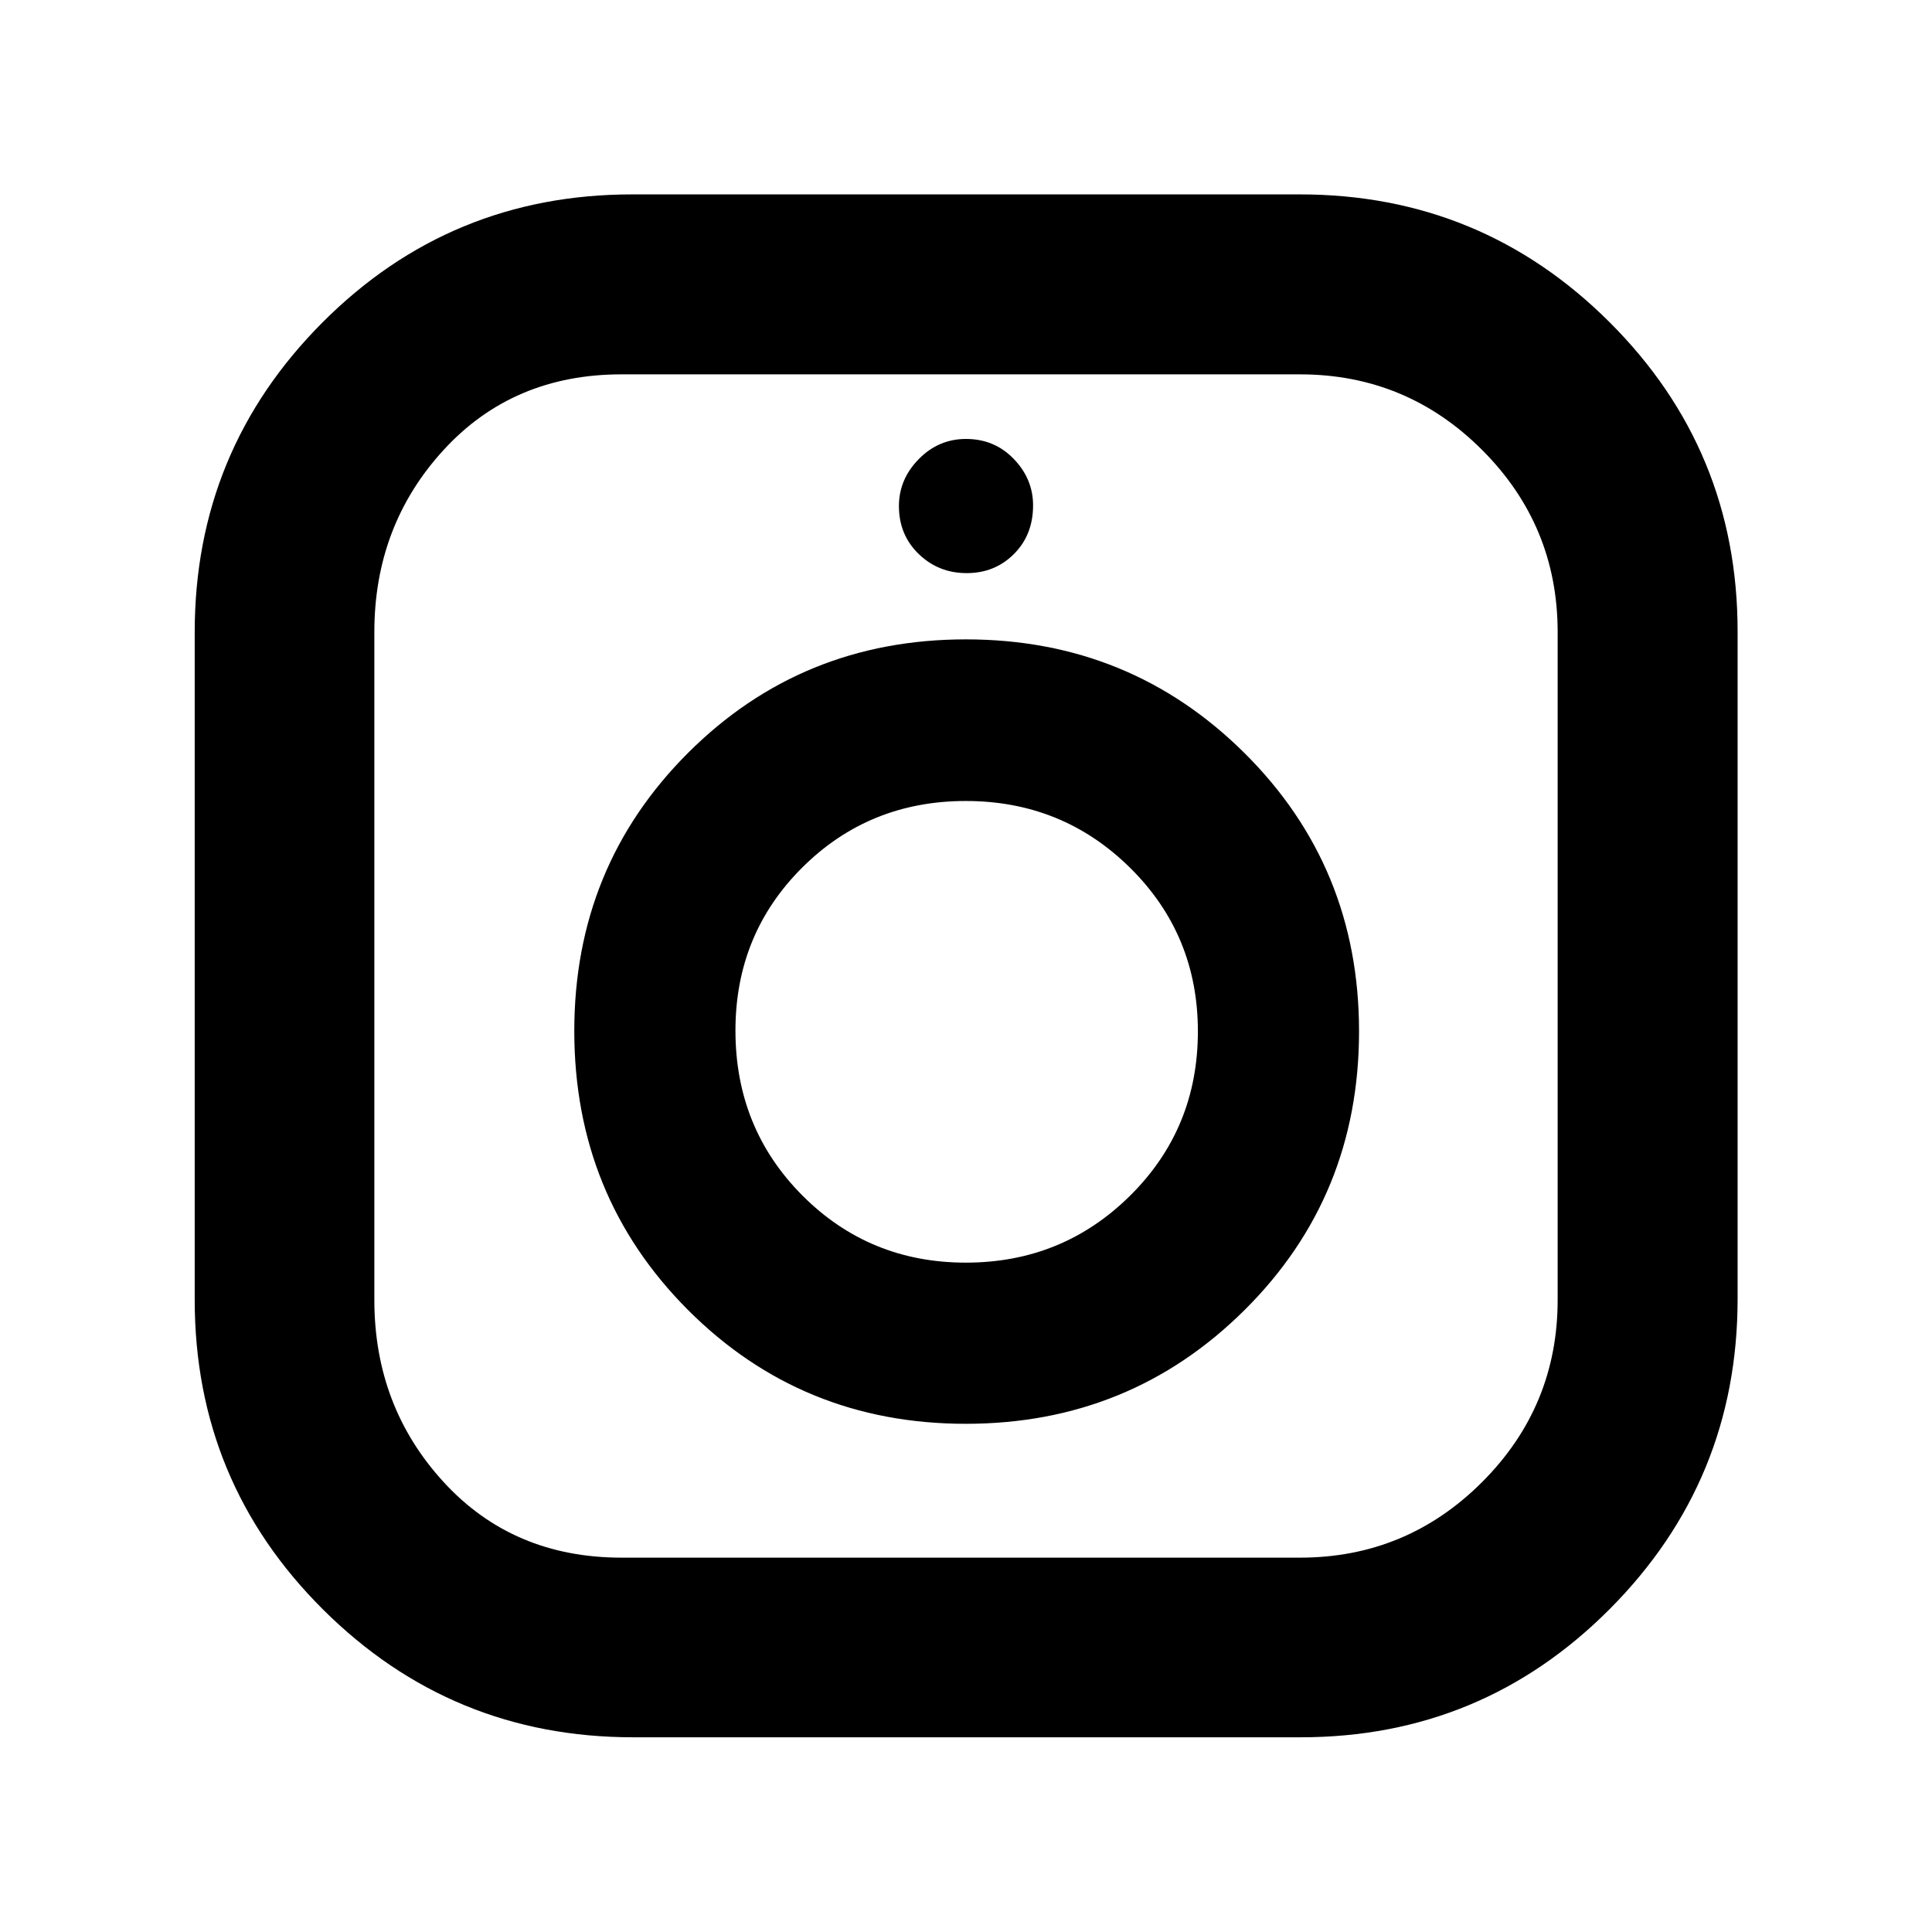 <svg xmlns="http://www.w3.org/2000/svg" height="40" viewBox="0 -960 960 960" width="40"><path d="M314.62-96.75q-90.29 0-154.08-63.47-63.79-63.47-63.79-153.92v-331.73q0-90.25 63.47-153.89 63.47-63.65 153.92-63.65h331.73q90.25 0 153.89 63.48 63.65 63.48 63.65 153.71v331.6q0 90.29-63.48 154.08-63.48 63.79-153.71 63.79h-331.6Zm-5.76-89.26h337.05q52.98 0 90.53-37.55 37.55-37.55 37.55-90.53v-331.82q0-52.98-37.55-90.53-37.55-37.55-90.53-37.55H308.86q-53.97 0-88.41 37.55t-34.44 90.53v331.82q0 52.98 34.44 90.53 34.44 37.55 88.41 37.55Zm171.05-66.51q81.59 0 138.49-56.51 56.9-56.5 56.9-138.51 0-81.69-56.88-138.23-56.89-56.53-138.48-56.53-81.6 0-138.09 56.45-56.49 56.45-56.49 138.13 0 82.02 56.48 138.61 56.48 56.59 138.07 56.59Zm.04-80.08q-48 0-81.26-33.38-33.25-33.39-33.25-81.94 0-47.95 33.2-81.01t81.27-33.06q48.08 0 81.7 33.27 33.61 33.26 33.61 81.21 0 48.26-33.63 81.59-33.63 33.32-81.64 33.32Zm.38-342.62q14 0 23.5-9.5t9.5-24.17q0-13.1-9.58-23.05-9.58-9.95-23.75-9.95-13.67 0-23.5 10.04-9.83 10.03-9.83 23.29 0 14.34 9.83 23.84t23.83 9.5ZM480-447.83Z"/></svg>